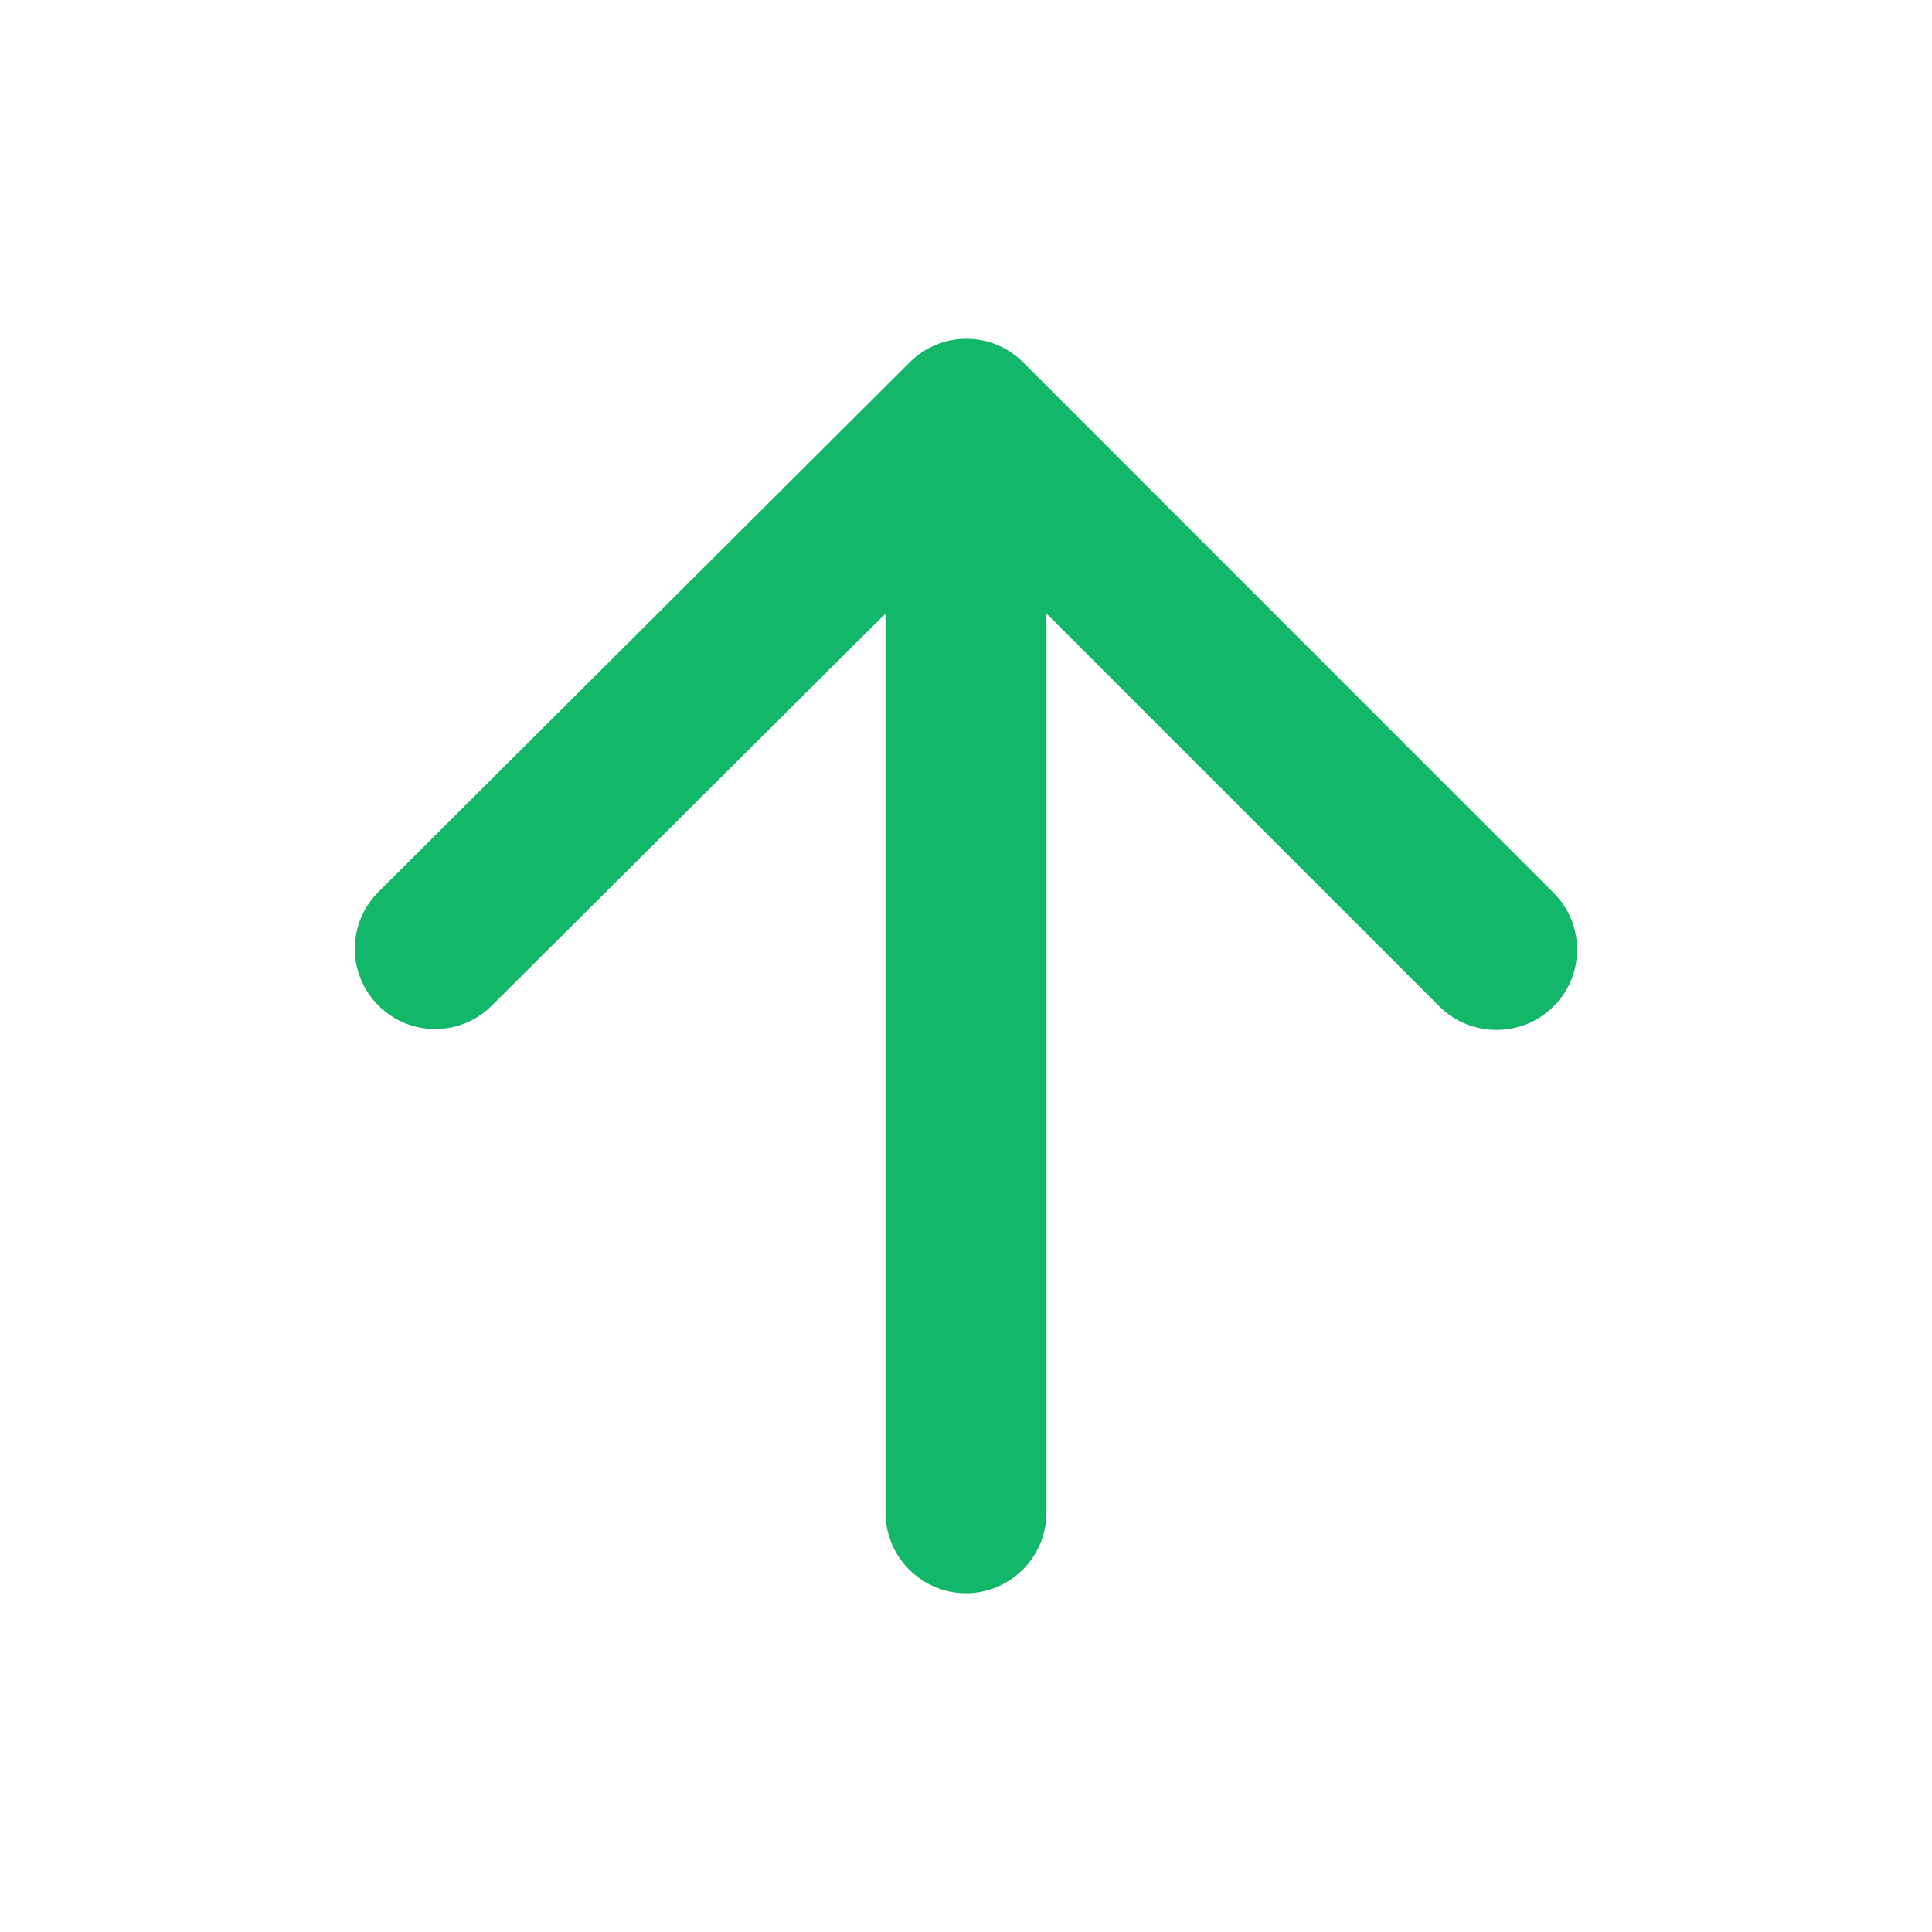 <svg width="20" height="20" viewBox="0 0 20 20" fill="none" xmlns="http://www.w3.org/2000/svg">
<path d="M10.833 15.659V6.351L14.9 10.418C15.225 10.743 15.758 10.743 16.083 10.418C16.408 10.093 16.408 9.568 16.083 9.243L10.592 3.751C10.267 3.426 9.742 3.426 9.417 3.751L3.917 9.234C3.592 9.559 3.592 10.084 3.917 10.409C4.242 10.734 4.767 10.734 5.092 10.409L9.167 6.351V15.659C9.167 16.118 9.542 16.493 10 16.493C10.458 16.493 10.833 16.118 10.833 15.659Z" fill="#12B76A"/>
</svg>
